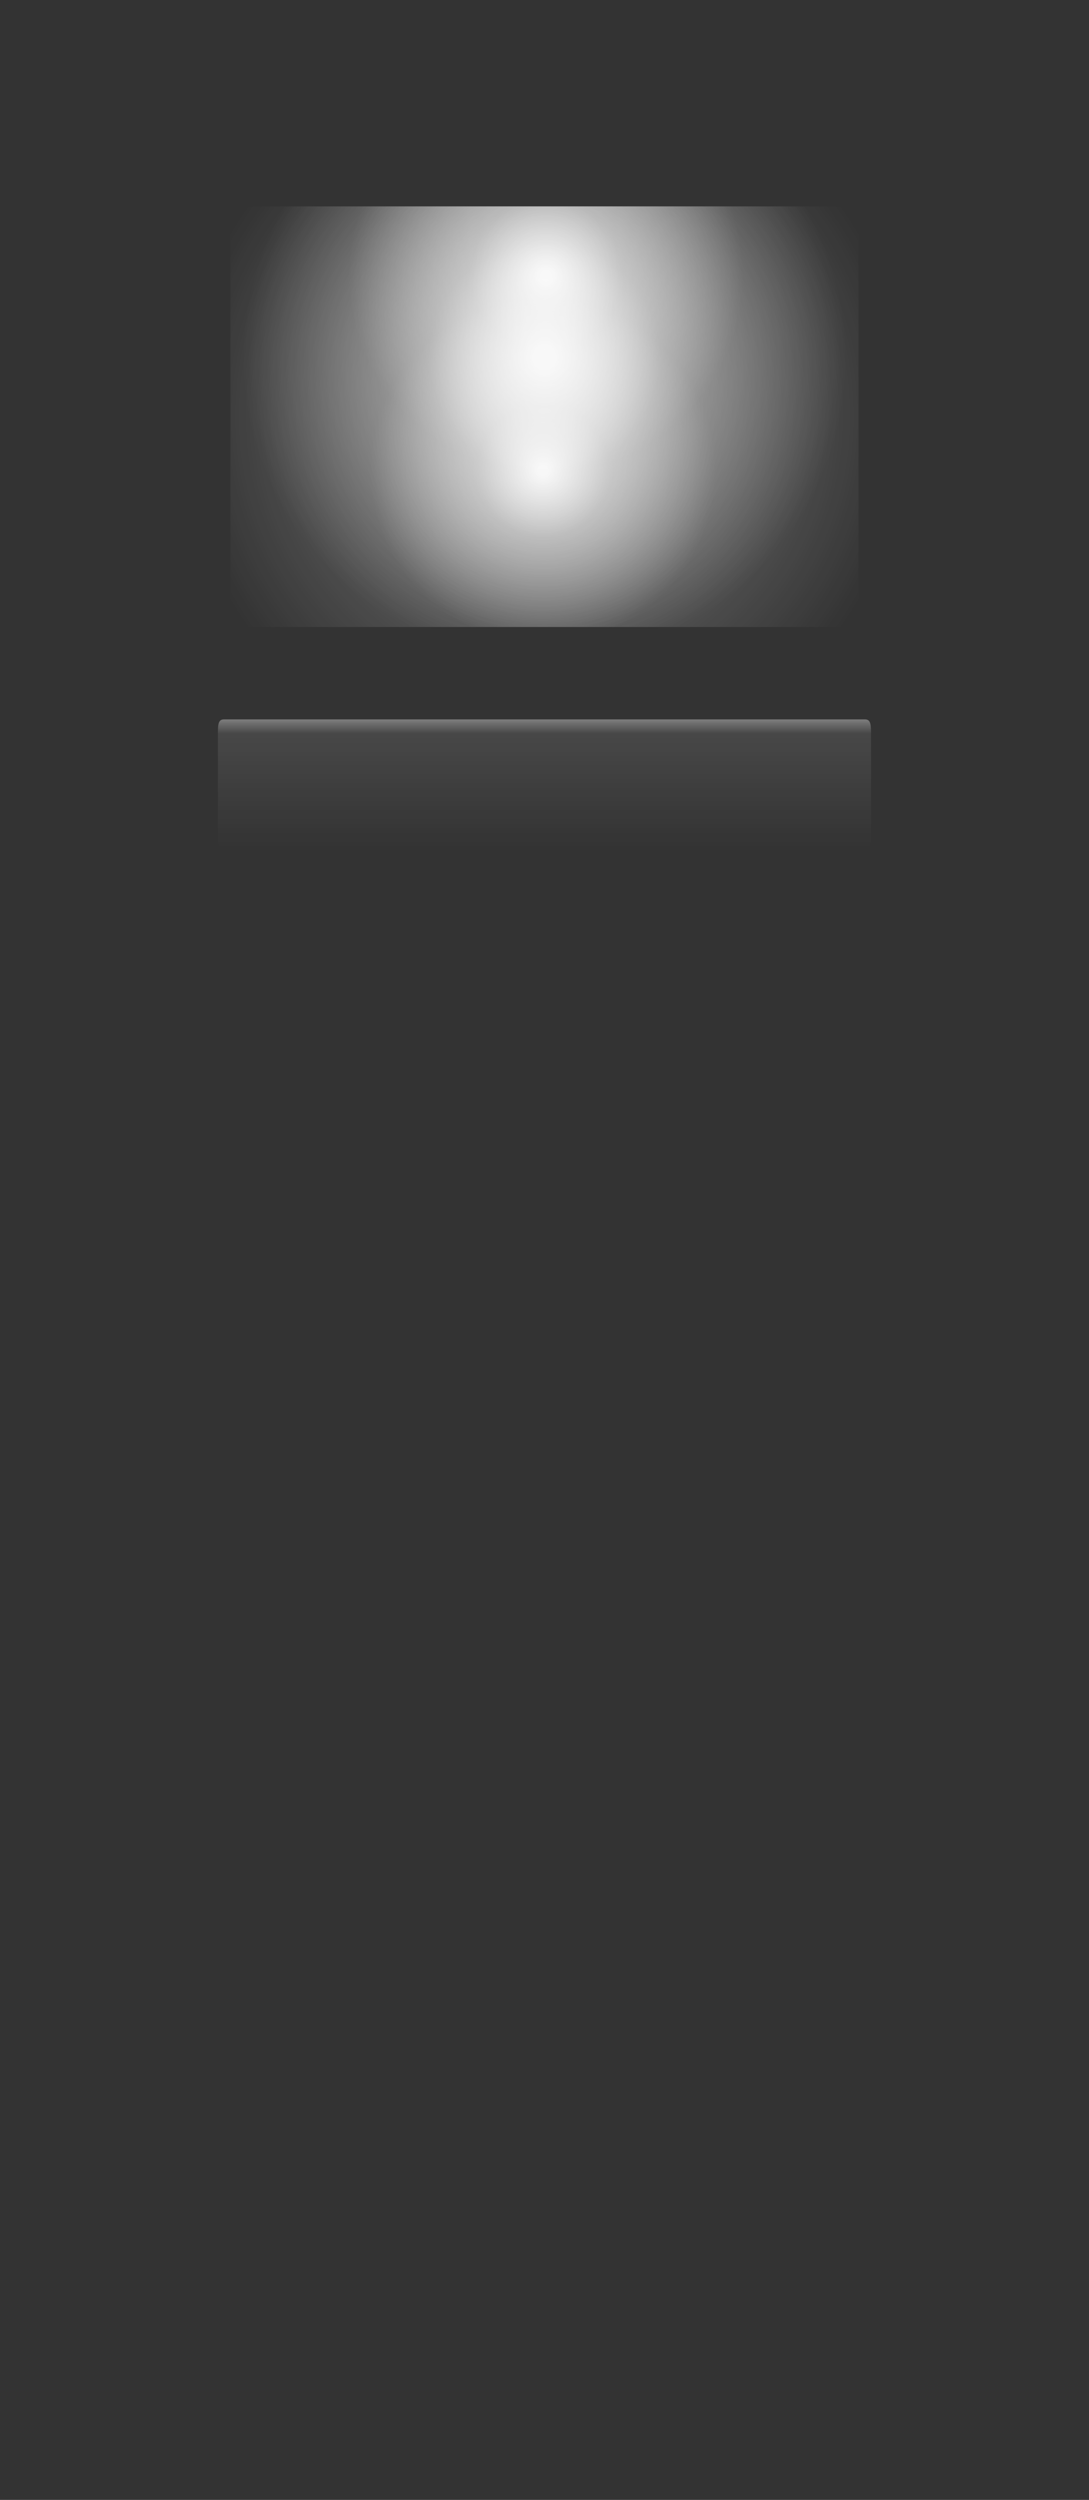 <svg version="1.2" baseProfile="tiny" id="EdgeSVG_SstjJ" x="0px" y="0px" width="43.52px" height="99.849px" viewBox="0 0 43.52 99.849" xmlns:xlink="http://www.w3.org/1999/xlink" xmlns="http://www.w3.org/2000/svg">
  <rect x="0" y="0" width="43.52" height="99.849" fill="#333333" stroke="none"/>
  <g id="group">
    <linearGradient id="SVGID_39_" gradientUnits="userSpaceOnUse" x1="21.758" y1="28.732" x2="21.758" y2="33.892">
      <stop offset="0.006" style="stop-color:#FFFFFF;stop-opacity:0.35"/>
      <stop offset="0.11" style="stop-color:#FFFFFF;stop-opacity:0.1"/>
      <stop offset="1" style="stop-color:#FFFFFF;stop-opacity:0"/>
    </linearGradient>
    <path style="fill:url(#SVGID_39_);" d="M34.809,29.333c0-0.362,0-0.601-0.241-0.601H8.95c-0.242,0-0.242,0.239-0.242,0.601v3.959&#xD;&#xA;&#x9;&#x9;&#x9;c0,0.361,0,0.6,0.242,0.6h25.618c0.241,0,0.241-0.238,0.241-0.6V29.333z"/>
    <radialGradient id="SVGID_40_" cx="21.819" cy="11.003" r="7.881" gradientUnits="userSpaceOnUse">
      <stop offset="0.03" style="stop-color:#FFFFFF;stop-opacity:0.9"/>
      <stop offset="0.384" style="stop-color:#FFFFFF;stop-opacity:0.4"/>
      <stop offset="1" style="stop-color:#FFFFFF;stop-opacity:0"/>
    </radialGradient>
    <path style="fill:url(#SVGID_40_);" d="M34.309,24.803c0,0.132-0.108,0.24-0.24,0.24H9.449c-0.132,0-0.24-0.108-0.24-0.24V8.483&#xD;&#xA;&#x9;&#x9;&#x9;c0-0.132,0.108-0.24,0.24-0.24h24.62c0.132,0,0.24,0.108,0.24,0.24V24.803z"/>
    <radialGradient id="SVGID_41_" cx="21.699" cy="18.803" r="6.895" gradientUnits="userSpaceOnUse">
      <stop offset="0.03" style="stop-color:#FFFFFF;stop-opacity:0.9"/>
      <stop offset="0.384" style="stop-color:#FFFFFF;stop-opacity:0.4"/>
      <stop offset="1" style="stop-color:#FFFFFF;stop-opacity:0"/>
    </radialGradient>
    <path style="fill:url(#SVGID_41_);" d="M34.309,24.803c0,0.132-0.108,0.24-0.24,0.24H9.449c-0.132,0-0.24-0.108-0.24-0.24V8.483&#xD;&#xA;&#x9;&#x9;&#x9;c0-0.132,0.108-0.24,0.24-0.24h24.62c0.132,0,0.24,0.108,0.24,0.24V24.803z"/>
    <radialGradient id="SVGID_42_" cx="21.759" cy="14.303" r="12.055" gradientUnits="userSpaceOnUse">
      <stop offset="0.03" style="stop-color:#FFFFFF;stop-opacity:0.9"/>
      <stop offset="0.384" style="stop-color:#FFFFFF;stop-opacity:0.4"/>
      <stop offset="1" style="stop-color:#FFFFFF;stop-opacity:0"/>
    </radialGradient>
    <path style="fill:url(#SVGID_42_);" d="M34.309,24.803c0,0.132-0.108,0.24-0.24,0.24H9.449c-0.132,0-0.24-0.108-0.24-0.24V8.483&#xD;&#xA;&#x9;&#x9;&#x9;c0-0.132,0.108-0.24,0.24-0.24h24.62c0.132,0,0.24,0.108,0.24,0.24V24.803z"/>
    <radialGradient id="SVGID_43_" cx="21.759" cy="16.643" r="14.575" gradientUnits="userSpaceOnUse">
      <stop offset="0" style="stop-color:#FFFFFF;stop-opacity:0.4"/>
      <stop offset="1" style="stop-color:#FFFFFF;stop-opacity:0"/>
    </radialGradient>
    <path style="fill:url(#SVGID_43_);" d="M34.309,24.803c0,0.132-0.108,0.24-0.24,0.24H9.449c-0.132,0-0.24-0.108-0.24-0.24V8.483&#xD;&#xA;&#x9;&#x9;&#x9;c0-0.132,0.108-0.24,0.24-0.24h24.62c0.132,0,0.24,0.108,0.24,0.24V24.803z"/>
  </g>
</svg>